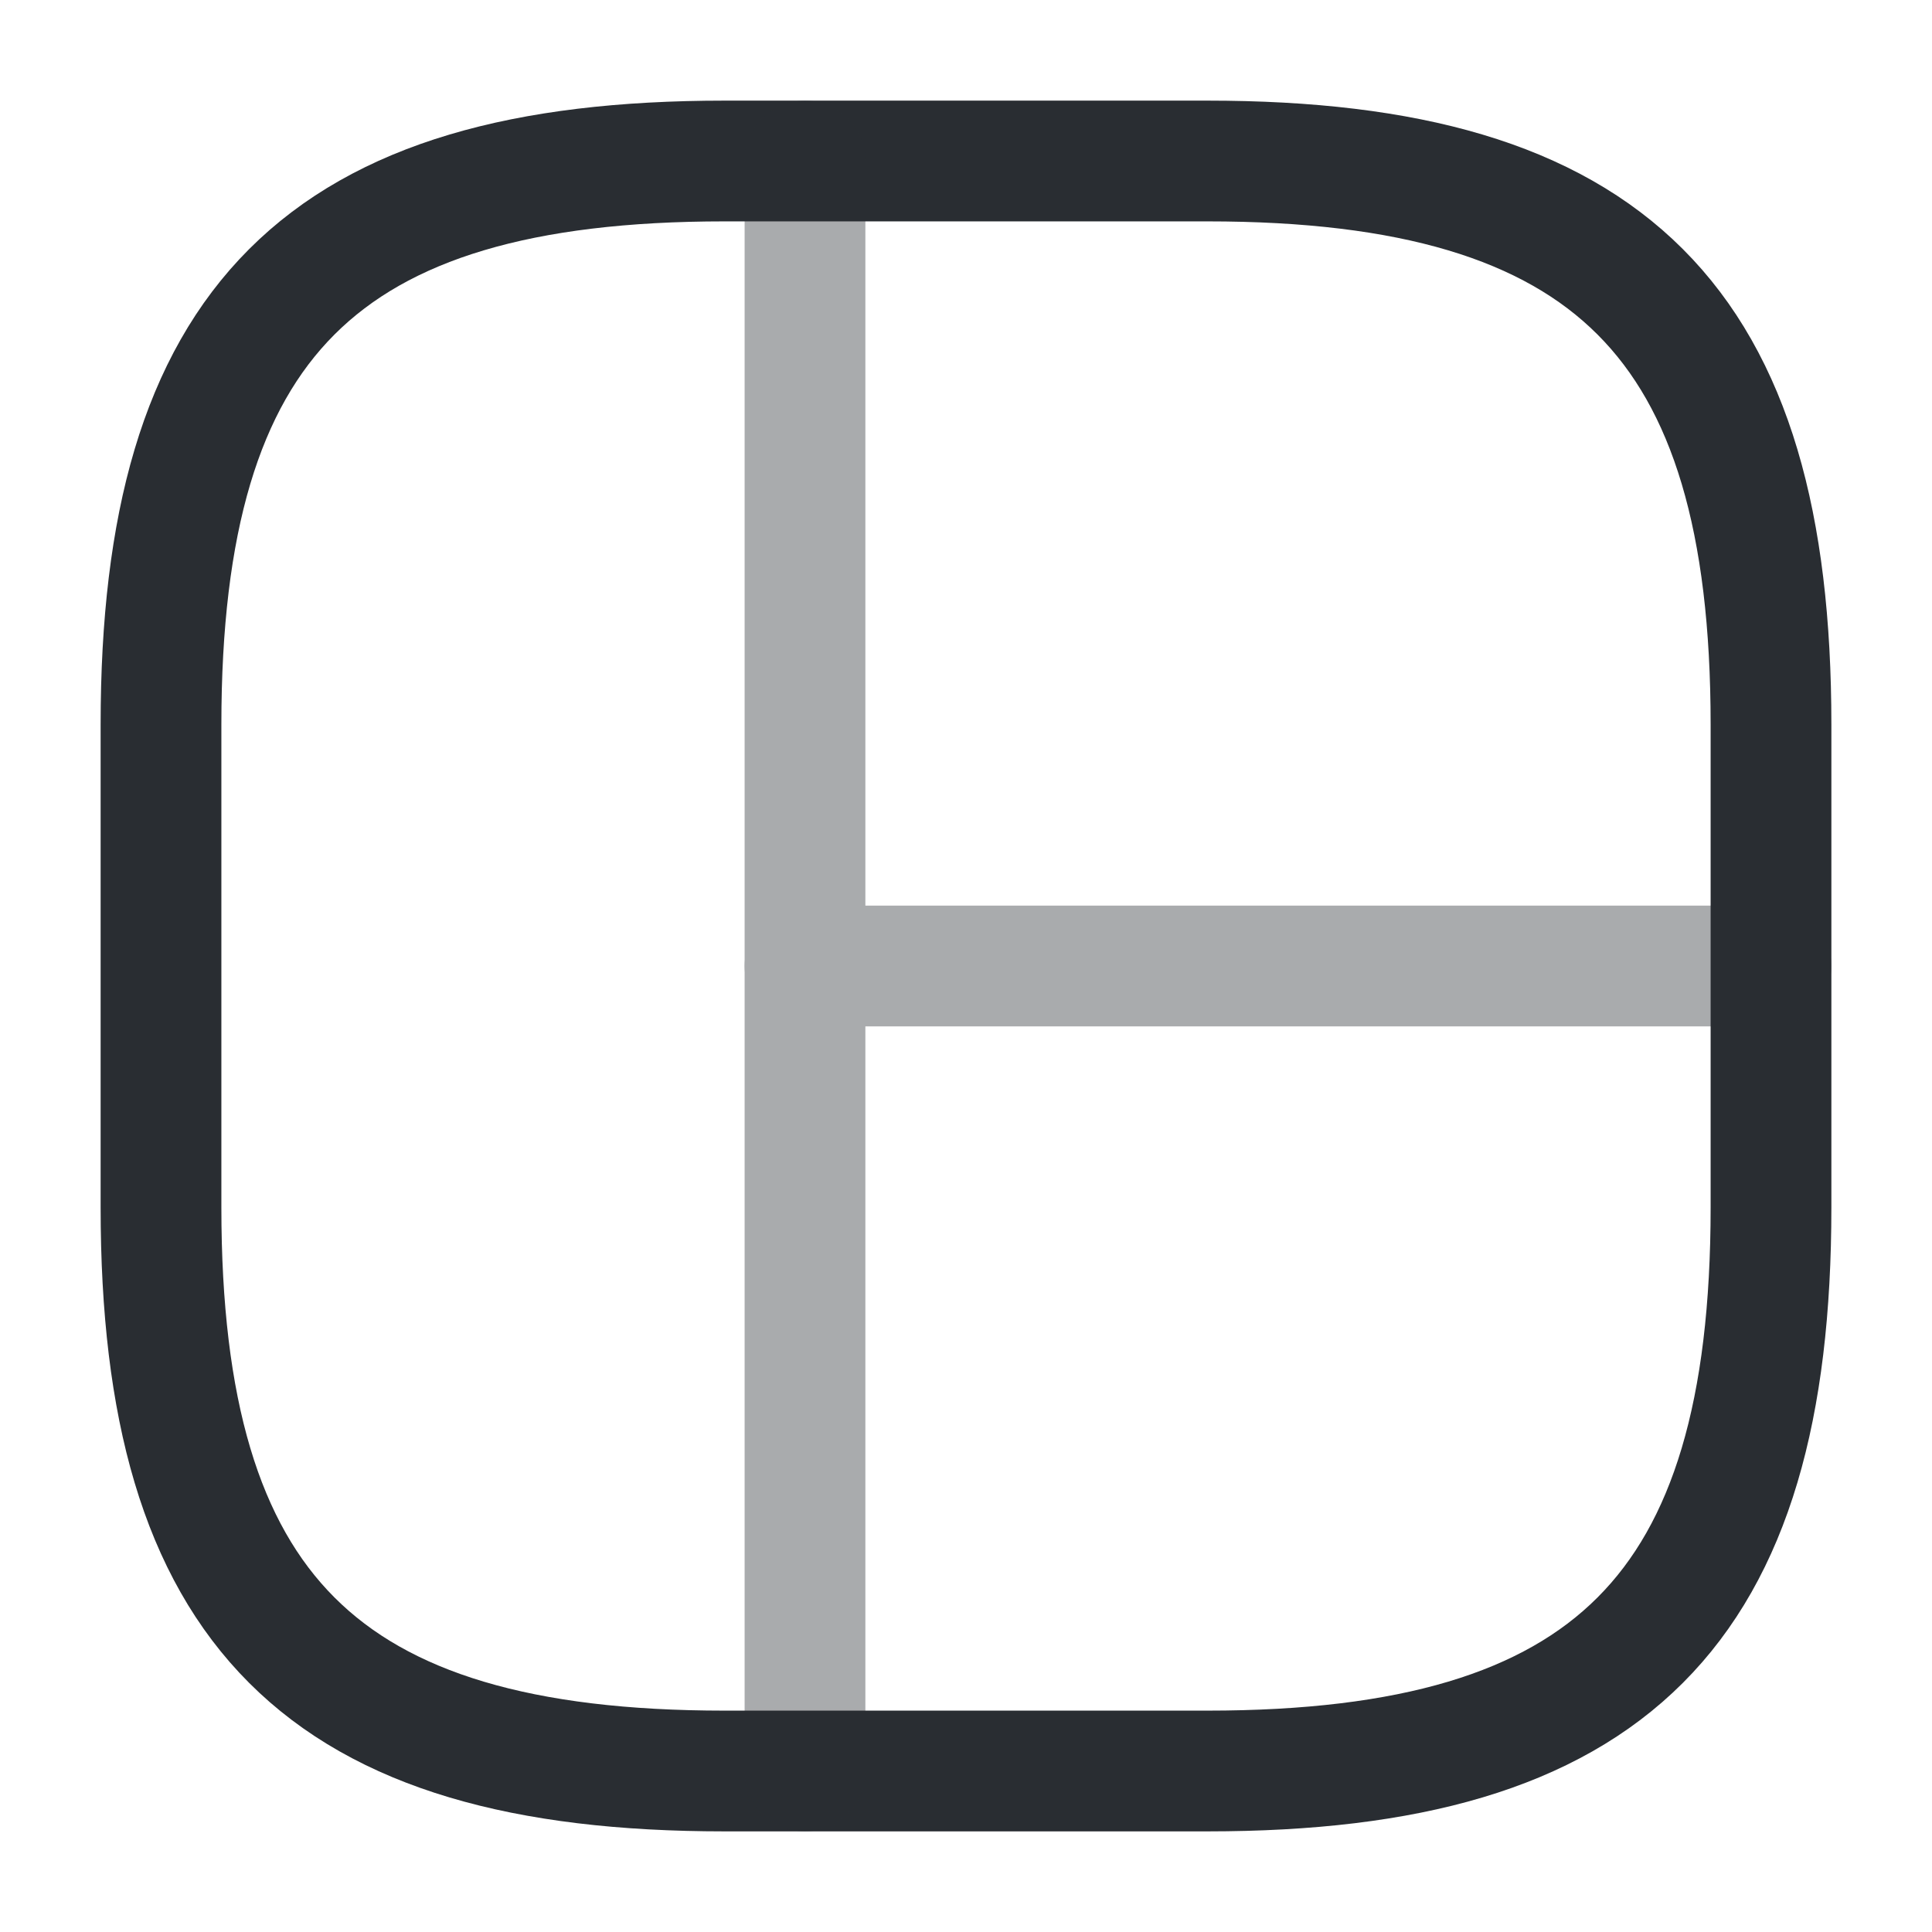 <svg viewBox="0 0 24 24" fill="none" xmlns="http://www.w3.org/2000/svg" height="1em" width="1em">
  <path d="M9 22H15C20 22 22 20 22 15V9C22 4 20 2 15 2H9C4 2 2 4 2 9V15C2 20 4 22 9 22Z" stroke="#292D32" stroke-width="1.5" stroke-linecap="round" stroke-linejoin="round"/>
  <g opacity="0.4">
    <path d="M10 2V22" stroke="#292D32" stroke-width="1.5" stroke-linecap="round" stroke-linejoin="round"/>
    <path d="M10 12H22" stroke="#292D32" stroke-width="1.5" stroke-linecap="round" stroke-linejoin="round"/>
  </g>
</svg>

